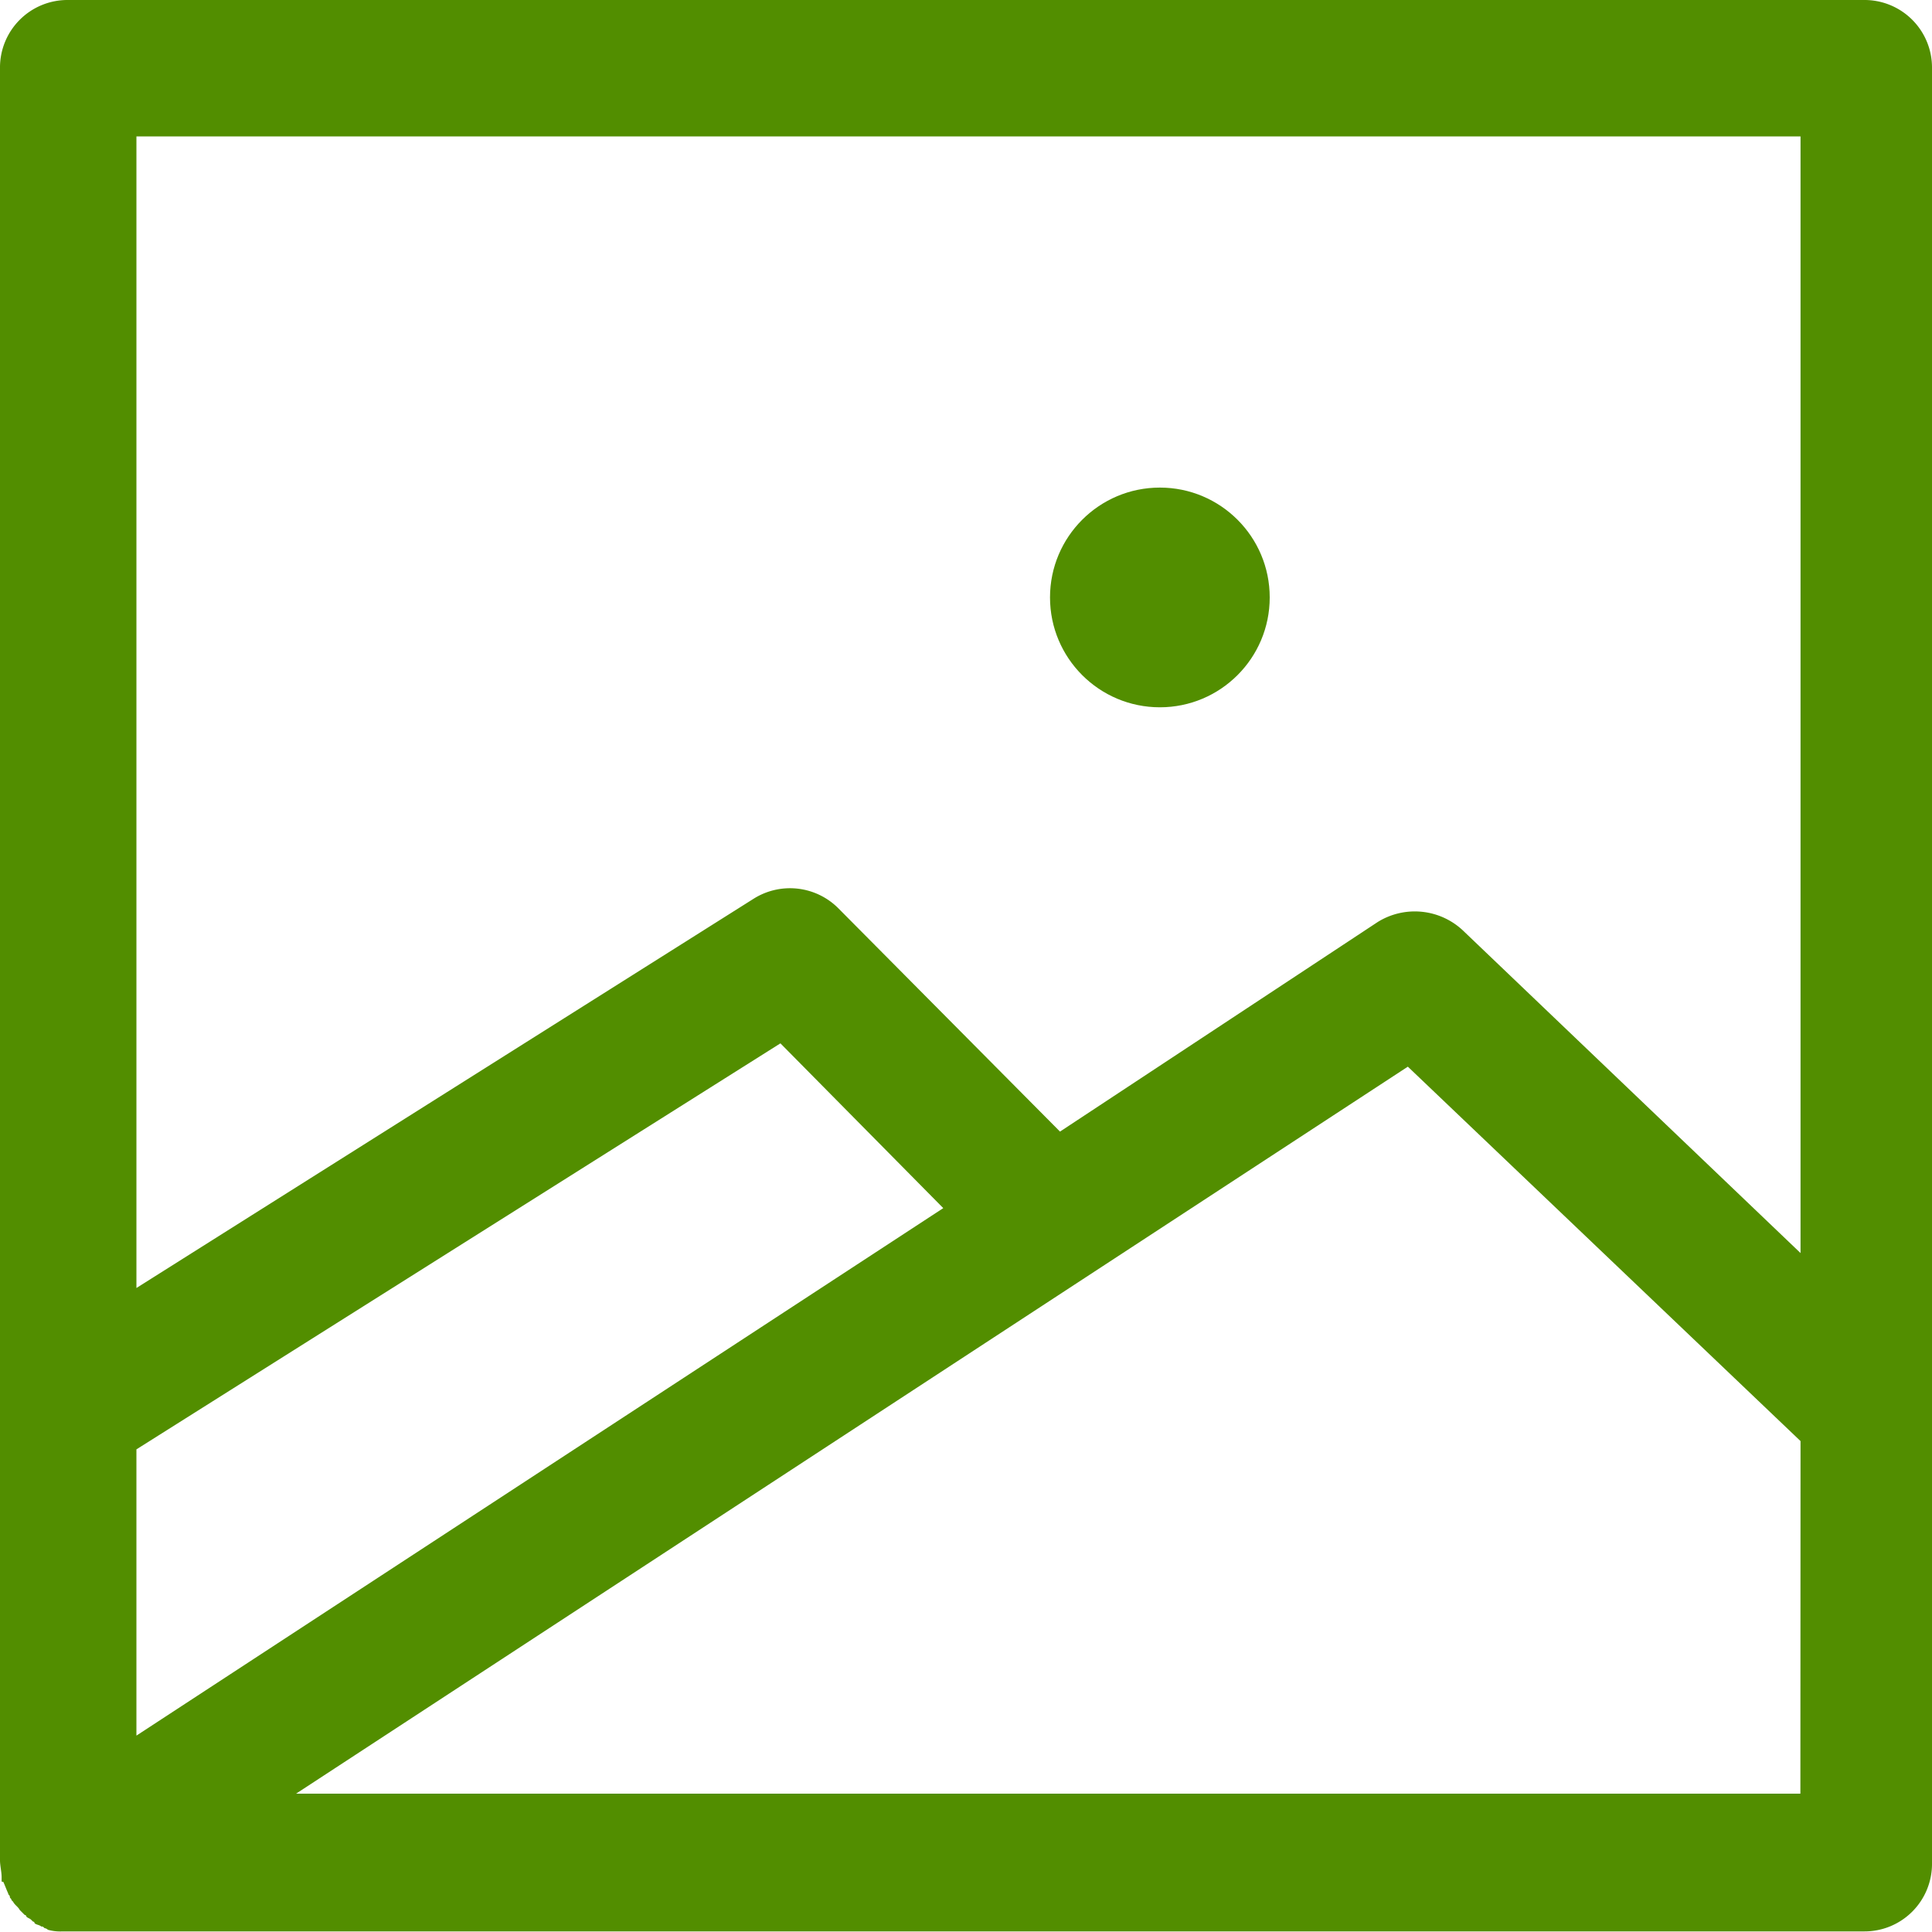 <svg id="SVG_" data-name="SVG " xmlns="http://www.w3.org/2000/svg" width="26.1" height="26.1" viewBox="0 0 26.1 26.1">
  <circle id="Sol" cx="1.484" cy="1.484" r="1.484" transform="translate(14.185 6.587)" fill="#528e00"/>
  <path id="Image_Icon" data-name="Icone de Imagem" d="M6.322,31.9h0c0,.022,0,.022.022.022.022.045.045.112.067.157,0,.022.022.022.022.045s.022.022.022.045l.022.022c.022.045.067.067.09.112l.022.022.045.045a.022.022,0,0,1,.022.022c.022.022.045.022.067.045l.022.022a.022.022,0,0,1,.022.022c.022.022.067.022.09.045.022,0,.022,0,.045.022a.078.078,0,0,1,.045.022.622.622,0,0,0,.2.022H31.478a.912.912,0,0,0,.922-.922V7.422a.912.912,0,0,0-.922-.922H7.222a.912.912,0,0,0-.922.922V31.633c0,.067.022.157.022.225V31.9Zm24.3-1.169H10.3L25.319,20.91l5.305,5.058ZM8.143,8.343H30.624V23.428L26.06,19.067a.95.95,0,0,0-1.147-.112L20.62,21.787l-2.99-3.012a.922.922,0,0,0-1.147-.135L8.143,23.9V8.343Zm0,17.737,8.7-5.485,2.2,2.226-10.9,7.126Z" transform="translate(-6.3 -6.5)" fill="#528e00"/>
</svg>
